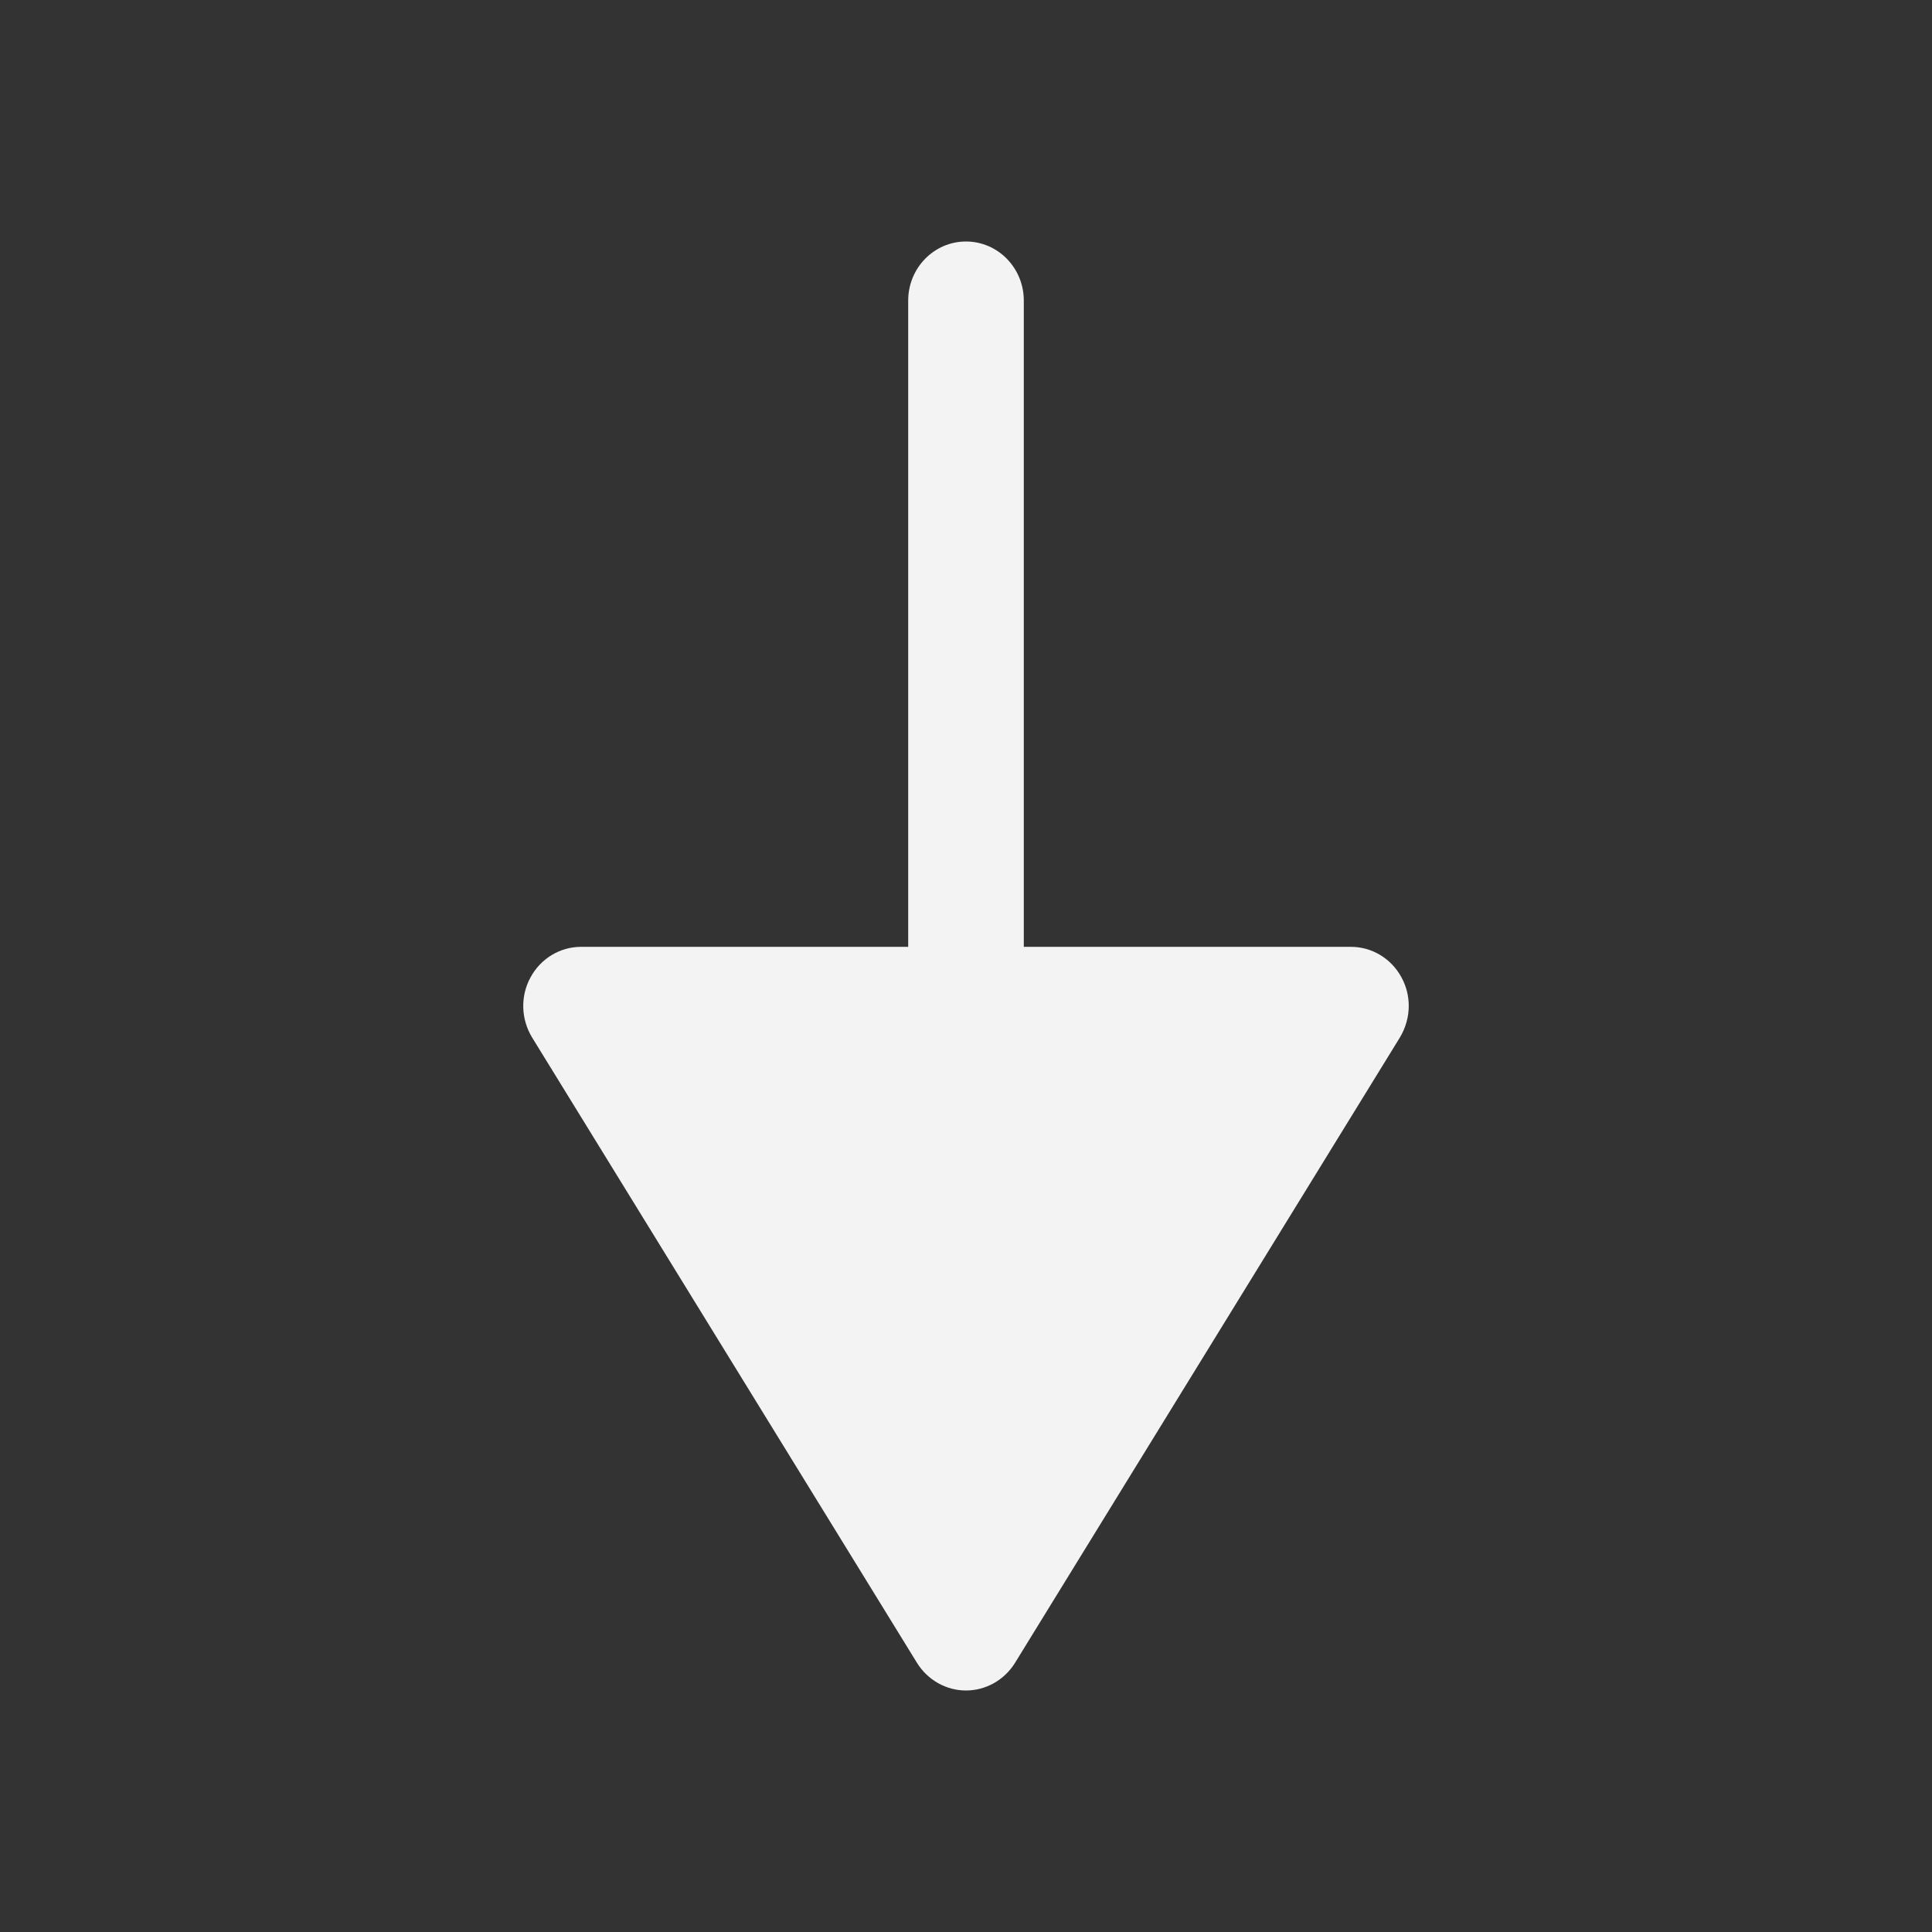 <svg width="12" height="12" viewBox="0 0 12 12" fill="none" xmlns="http://www.w3.org/2000/svg">
<rect x="0" y="0" width="12" height="12" fill="#333333" stroke="none"/>
<path d="M8.705 6.071C8.642 5.954 8.522 5.881 8.391 5.881H6.359V1.867C6.359 1.664 6.198 1.5 6 1.5C5.802 1.5 5.641 1.664 5.641 1.867V5.881H3.609C3.478 5.881 3.358 5.954 3.295 6.071C3.231 6.188 3.236 6.331 3.305 6.444L5.696 10.329C5.762 10.435 5.877 10.5 6 10.5C6.123 10.5 6.238 10.435 6.304 10.329L8.695 6.444C8.731 6.384 8.75 6.316 8.75 6.248C8.75 6.187 8.735 6.126 8.705 6.071" fill="#F3F3F3"/>
</svg>
